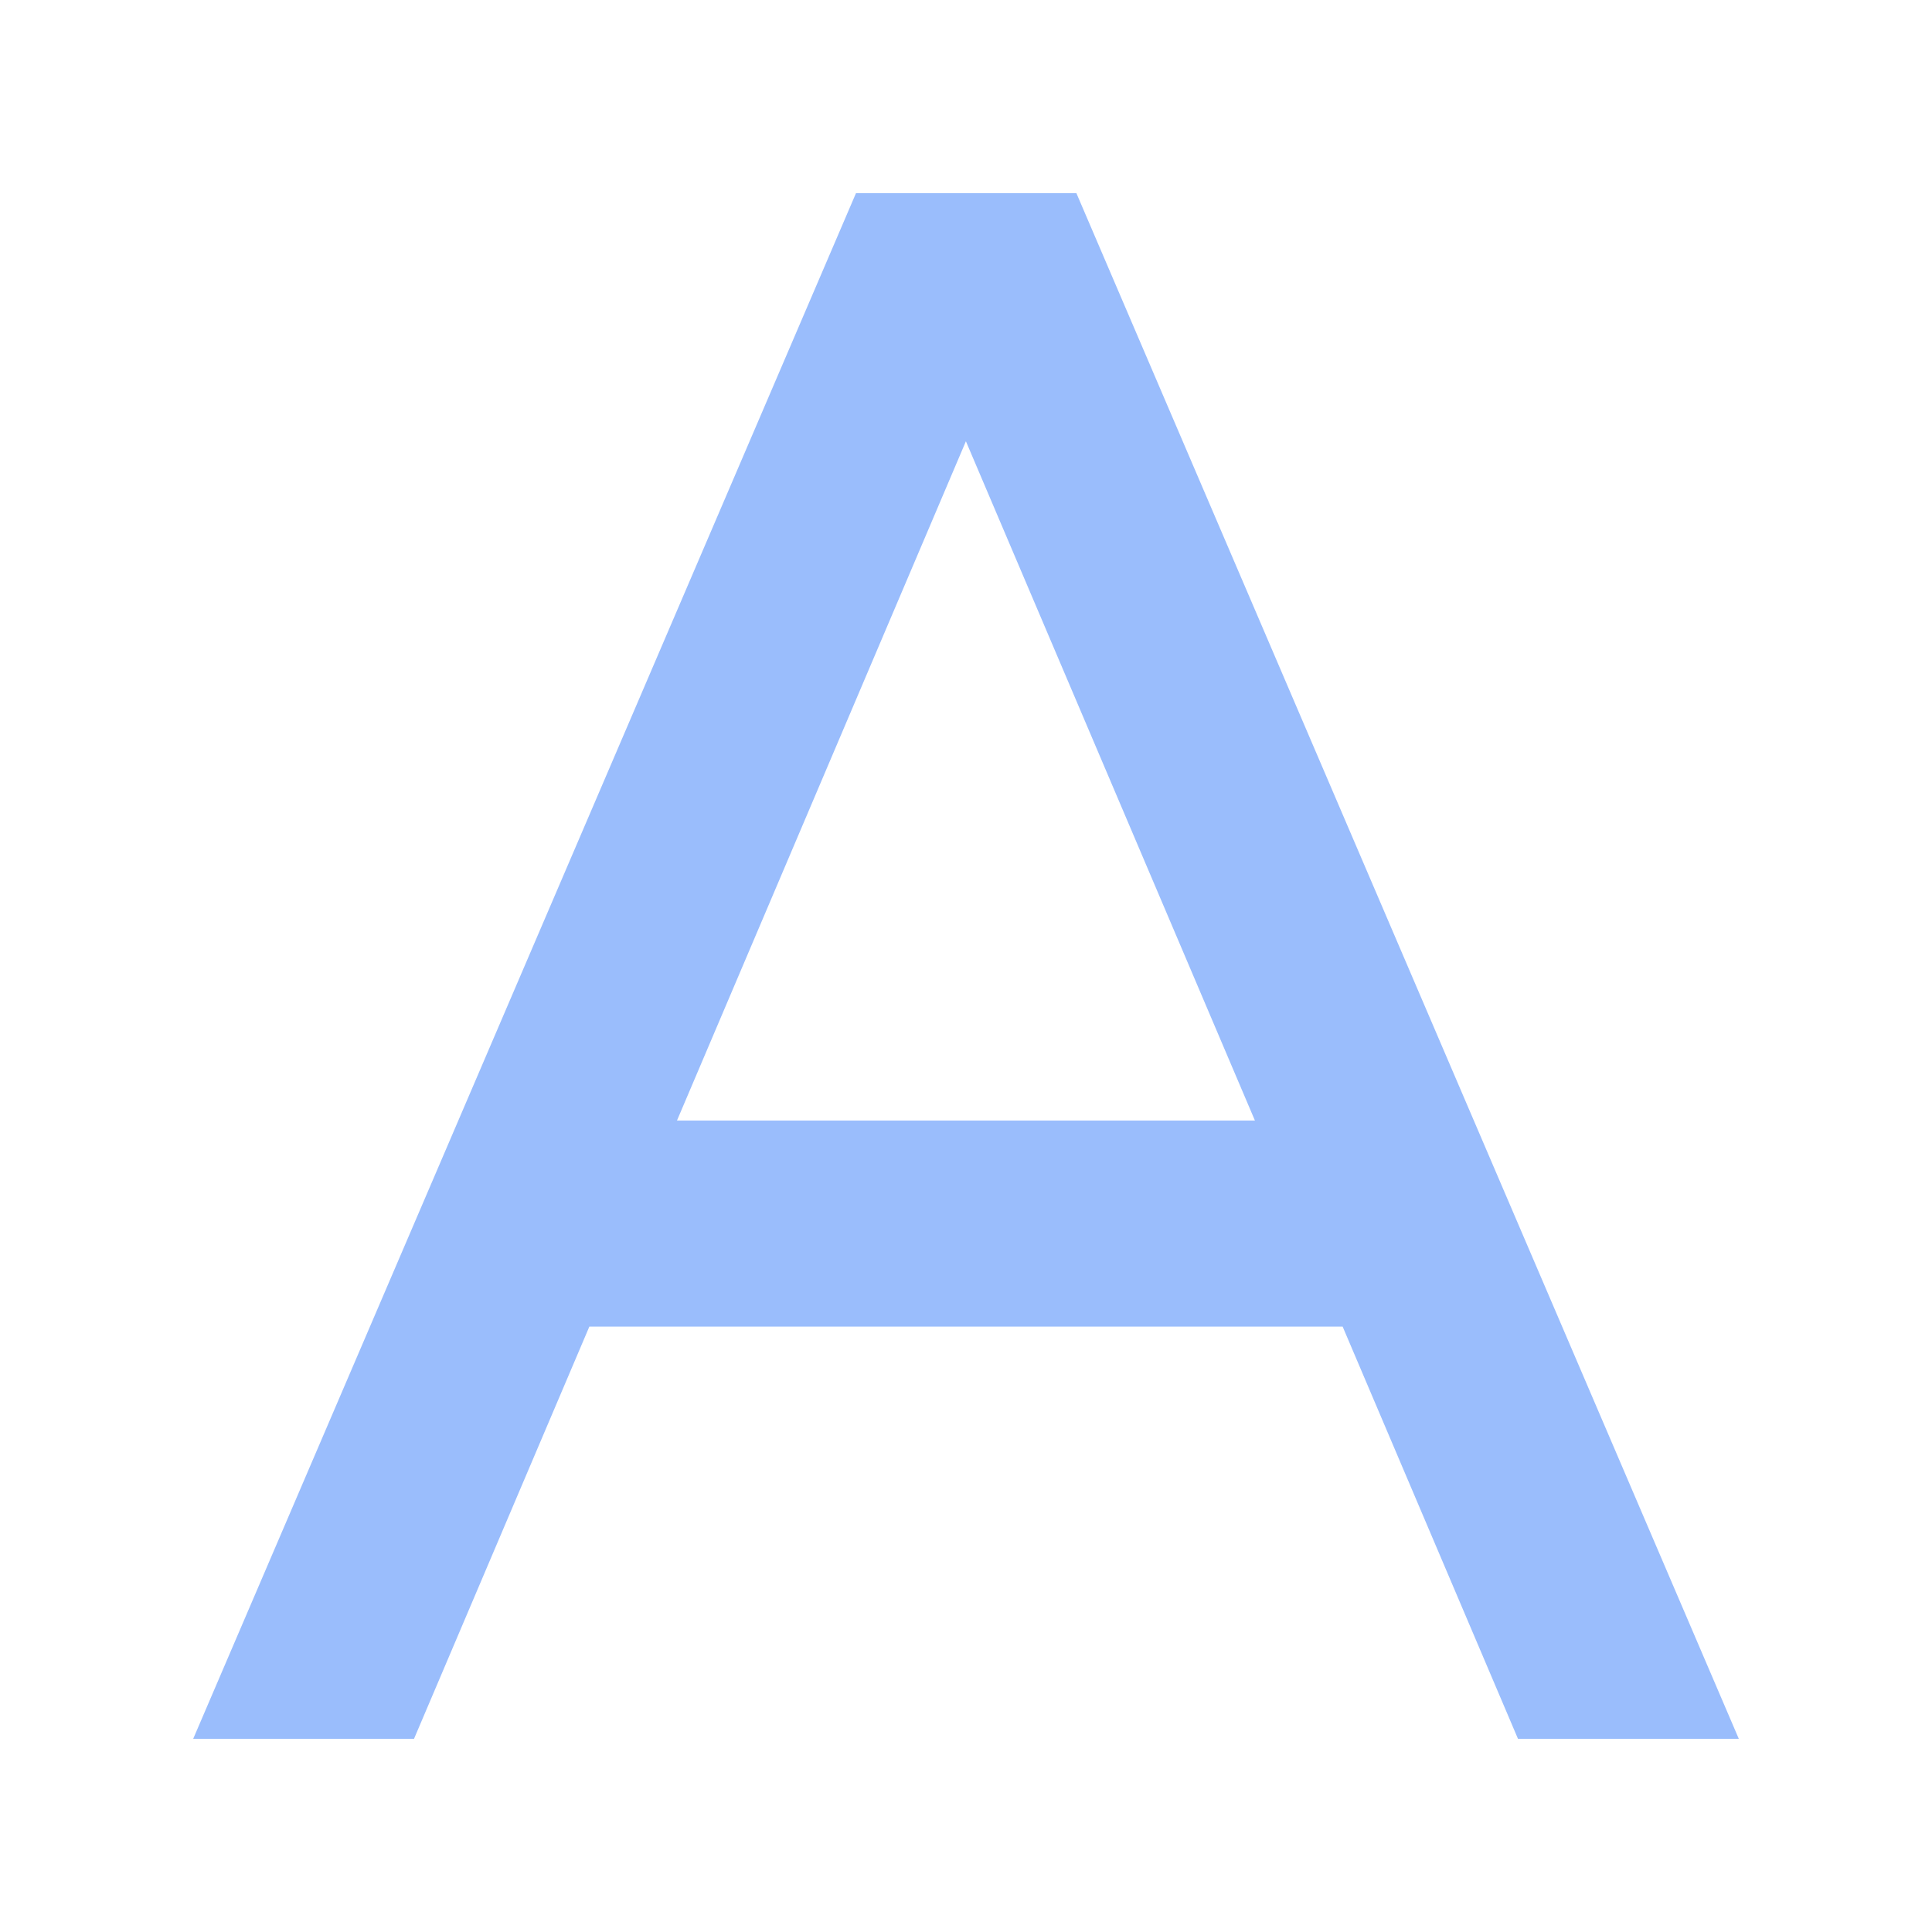 <svg width="20" height="20" viewBox="0 0 20 20" fill="none" xmlns="http://www.w3.org/2000/svg">
    <path fill-rule="evenodd" clip-rule="evenodd" d="M6.101 13.733H13.899L15.714 18H18L11.143 2H8.861L2 18H4.286L6.101 13.733ZM9.999 4.568L12.991 11.6H7.008L9.999 4.568Z" fill="#9ABDFC"/>
</svg>

